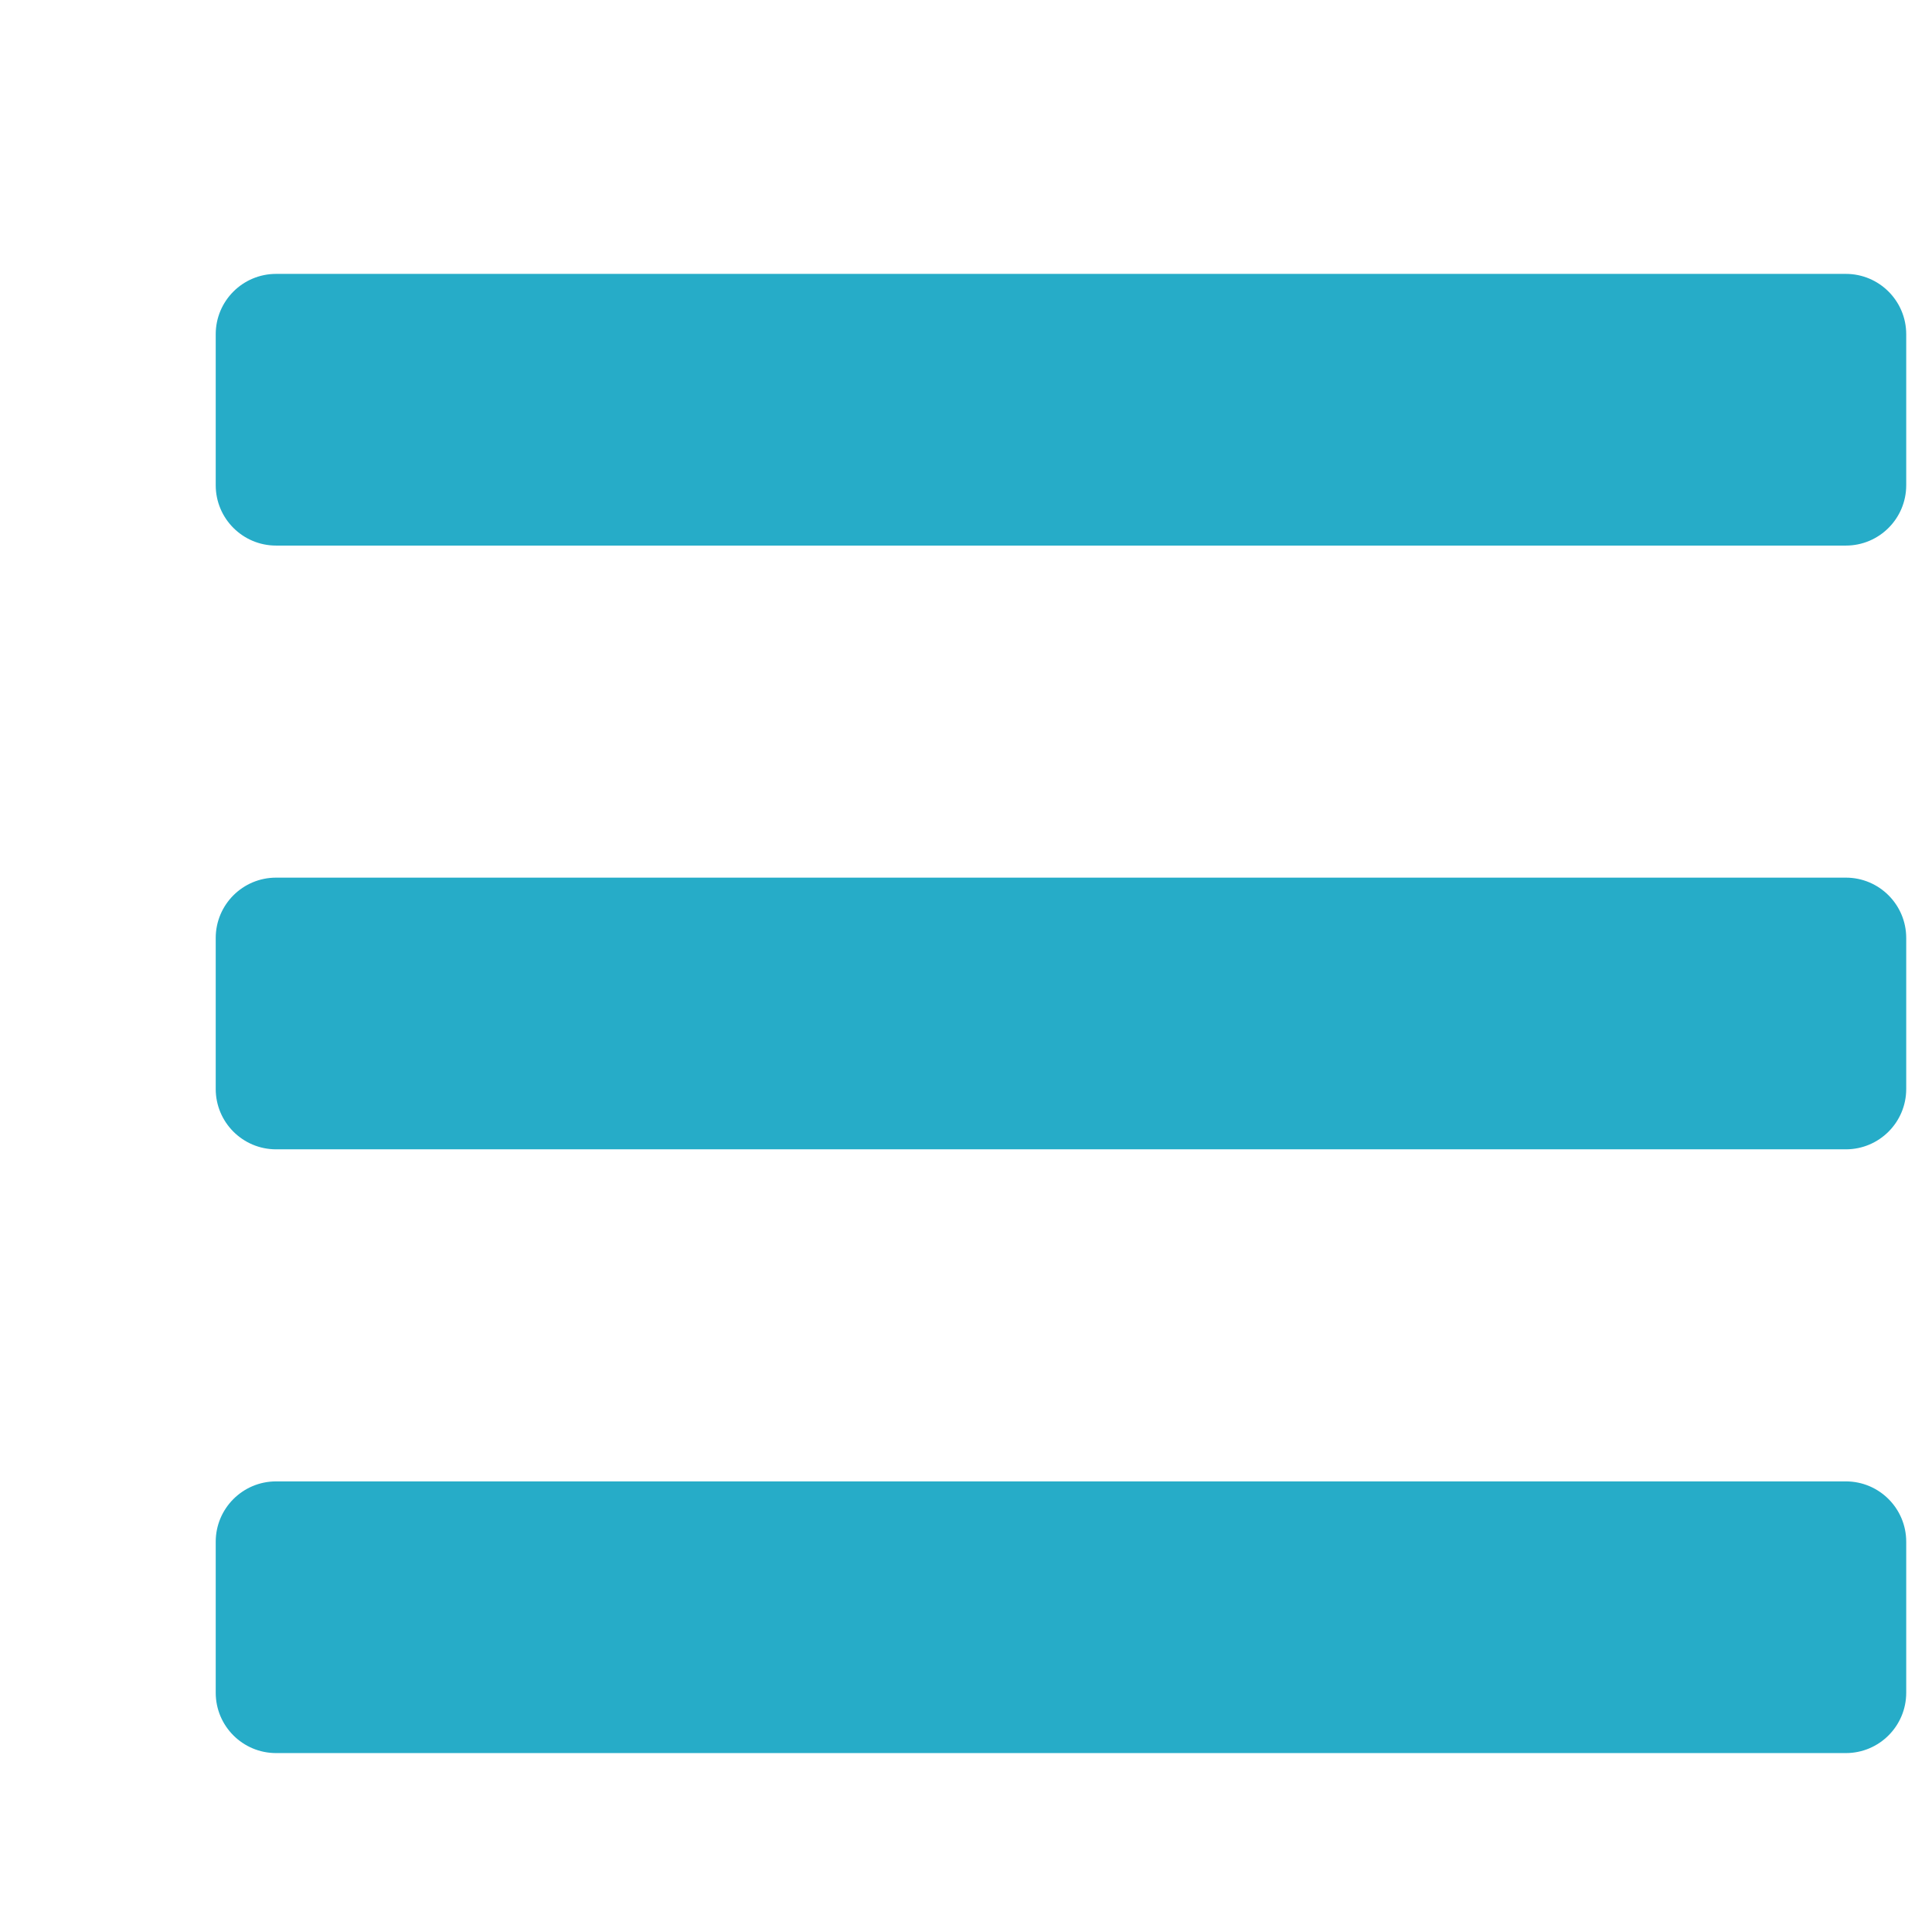 <?xml version="1.0" encoding="UTF-8" standalone="no"?>
<!DOCTYPE svg PUBLIC "-//W3C//DTD SVG 1.1//EN" "http://www.w3.org/Graphics/SVG/1.1/DTD/svg11.dtd">
<svg version="1.1" xmlns="http://www.w3.org/2000/svg" xmlns:xlink="http://www.w3.org/1999/xlink" preserveAspectRatio="xMidYMid meet" viewBox="0 0 640 640" width="640" height="640"><defs><path d="M611.46 180.73C622.51 180.73 631.46 171.78 631.46 160.73C631.46 155.73 631.46 115.73 631.46 110.73C631.46 99.68 622.51 90.73 611.46 90.73C559.46 90.73 143.46 90.73 91.46 90.73C80.41 90.73 71.46 99.68 71.46 110.73C71.46 115.73 71.46 155.73 71.46 160.73C71.46 171.78 80.41 180.73 91.46 180.73C195.46 180.73 559.46 180.73 611.46 180.73ZM611.46 380.73C622.51 380.73 631.46 371.78 631.46 360.73C631.46 355.73 631.46 315.73 631.46 310.73C631.46 299.68 622.51 290.73 611.46 290.73C559.46 290.73 143.46 290.73 91.46 290.73C80.41 290.73 71.46 299.68 71.46 310.73C71.46 315.73 71.46 355.73 71.46 360.73C71.46 371.78 80.41 380.73 91.46 380.73C195.46 380.73 559.46 380.73 611.46 380.73ZM611.46 580.73C622.51 580.73 631.46 571.78 631.46 560.73C631.46 555.73 631.46 515.73 631.46 510.73C631.46 499.68 622.51 490.73 611.46 490.73C559.46 490.73 143.46 490.73 91.46 490.73C80.41 490.73 71.46 499.68 71.46 510.73C71.46 515.73 71.46 555.73 71.46 560.73C71.46 571.78 80.41 580.73 91.46 580.73C195.46 580.73 559.46 580.73 611.46 580.73Z" id="b9Zet8MbS"></path></defs><g><g><g><use xlink:href="#b9Zet8MbS" opacity="1" fill="#26acc8" fill-opacity="1"></use><g><use xlink:href="#b9Zet8MbS" opacity="1" fill-opacity="0" stroke="#000000" stroke-width="1" stroke-opacity="0"></use></g></g></g></g></svg>